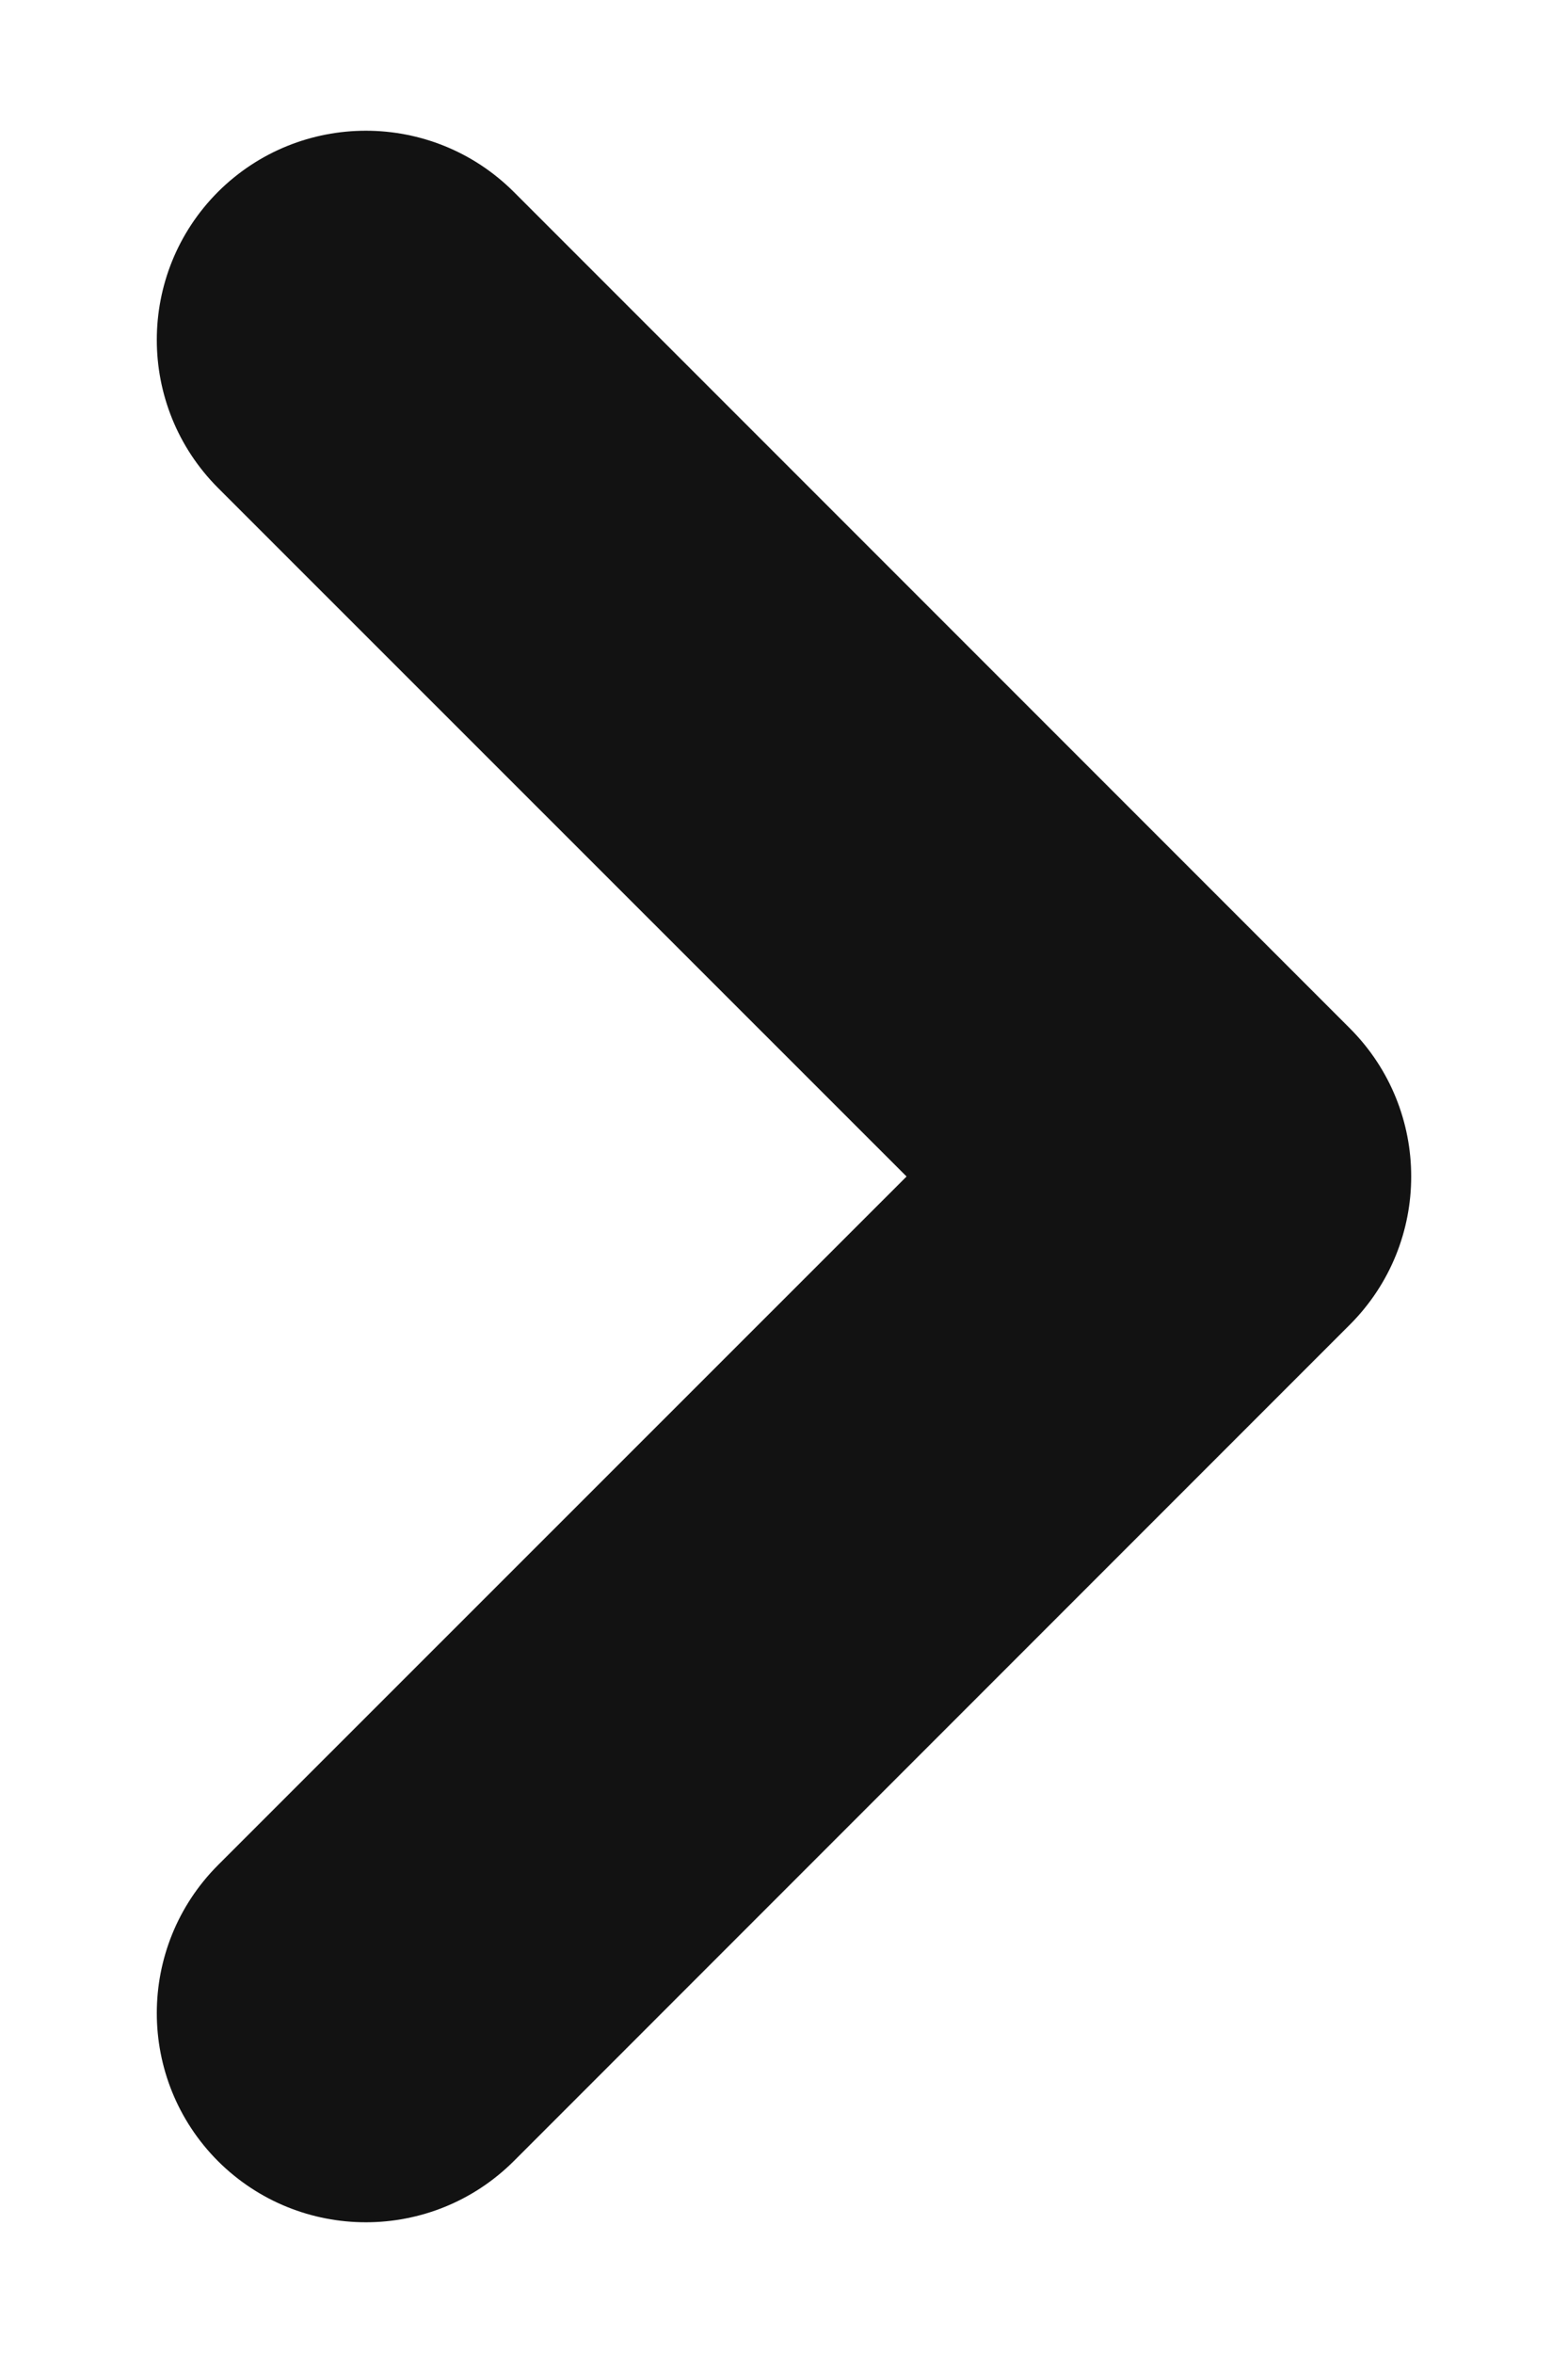 <svg width="6" height="9" viewBox="0 0 6 9" fill="none" xmlns="http://www.w3.org/2000/svg">
<path fill-rule="evenodd" clip-rule="evenodd" d="M0.834 8.266C0.522 7.953 0.522 7.447 0.834 7.134L3.469 4.5L0.834 1.866C0.522 1.553 0.522 1.047 0.834 0.734C1.147 0.422 1.653 0.422 1.966 0.734L5.166 3.934C5.478 4.247 5.478 4.753 5.166 5.066L1.966 8.266C1.653 8.578 1.147 8.578 0.834 8.266Z" fill="#121212"/>
</svg>
